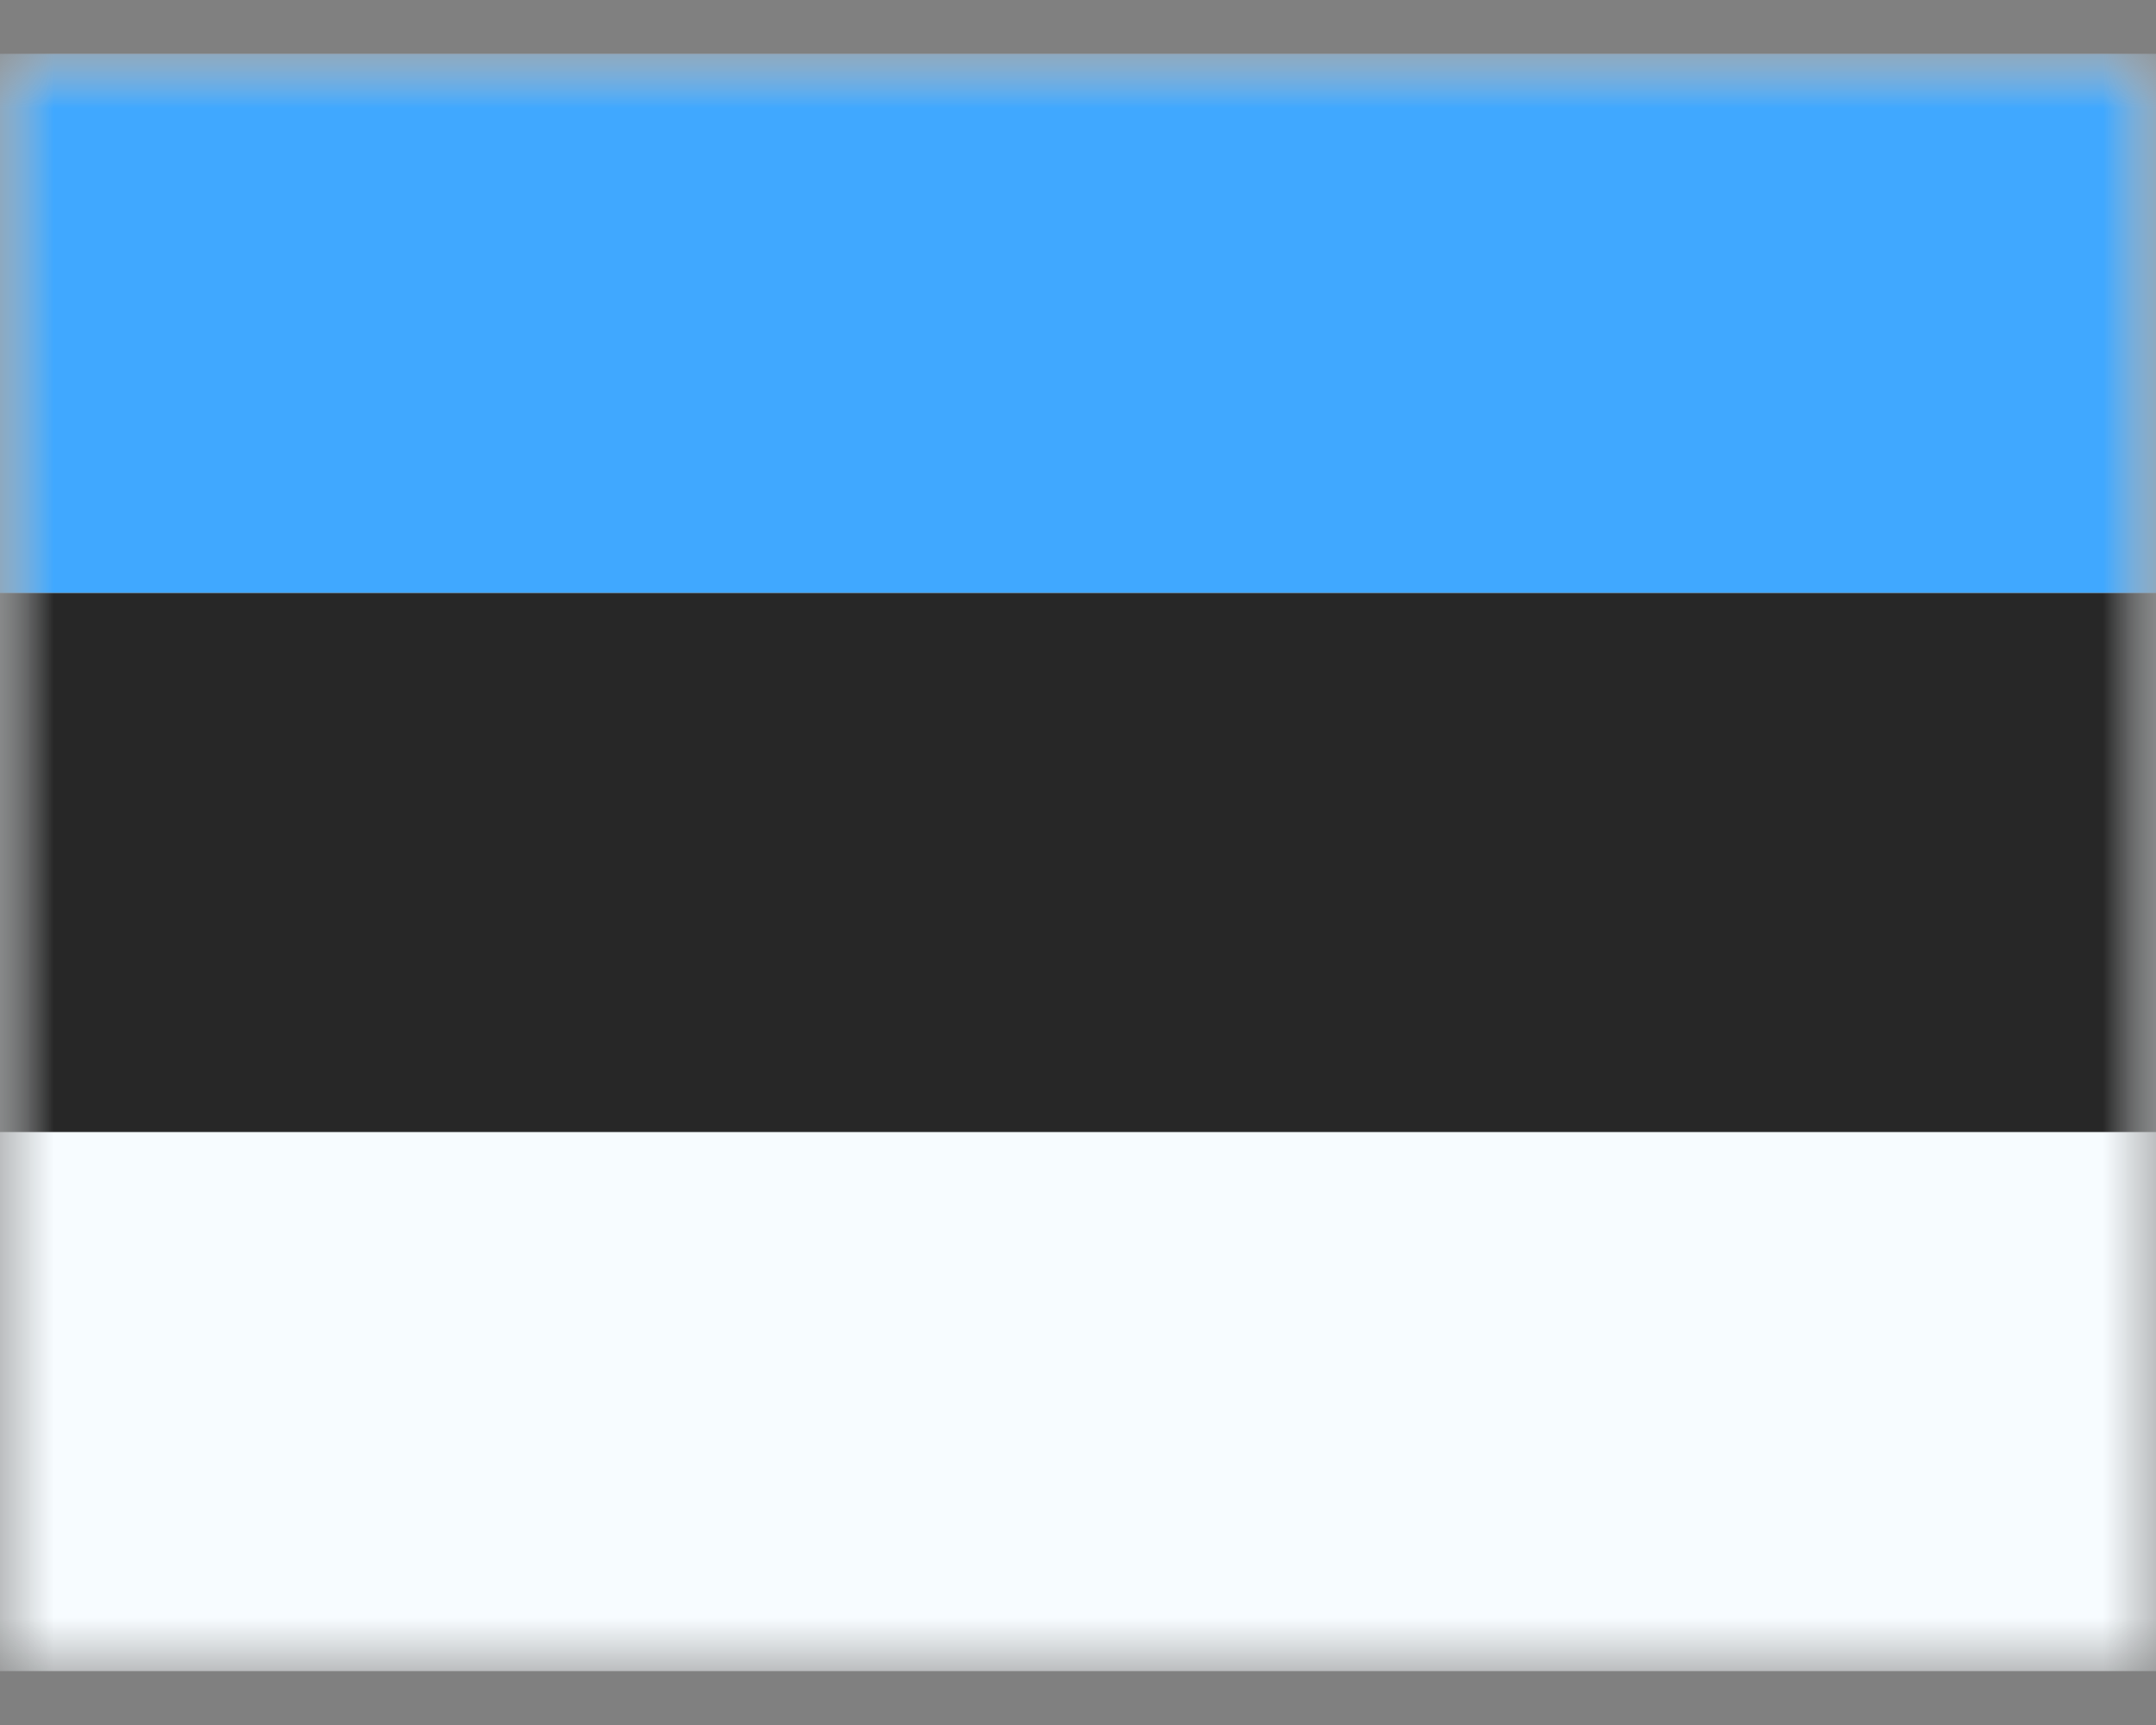 <svg class="estonian icon" width="20" height="16" viewBox="0 0 20 16" xmlns="http://www.w3.org/2000/svg" xmlns:xlink="http://www.w3.org/1999/xlink">
	<rect x="0" y="0" width="20" height="16" fill="#808080" stroke="none"/>
	<defs>
		<path d="M0 0h20v15H0z" id="estonian_icon%s__a" />
		<path d="M0 0h20v15H0z" id="estonian_icon%s__c" />
	</defs>
	<g fill="none" fill-rule="evenodd" transform="translate(0 .5)">
		<mask fill="#fff" id="estonian_icon%s__b">
			<use xlink:href="#estonian_icon%s__a" />
		</mask>
		<g mask="url(#estonian_icon%s__b)">
			<mask fill="#fff" id="estonian_icon%s__d">
				<use xlink:href="#estonian_icon%s__c" />
			</mask>
			<use fill="#F7FCFF" xlink:href="#estonian_icon%s__c" />
			<path d="M0 0h20v5H0z" fill="#40A8FF" mask="url(#estonian_icon%s__d)" />
			<path d="M0 5h20v5H0z" fill="#272727" mask="url(#estonian_icon%s__d)" />
		</g>
	</g>
</svg>
